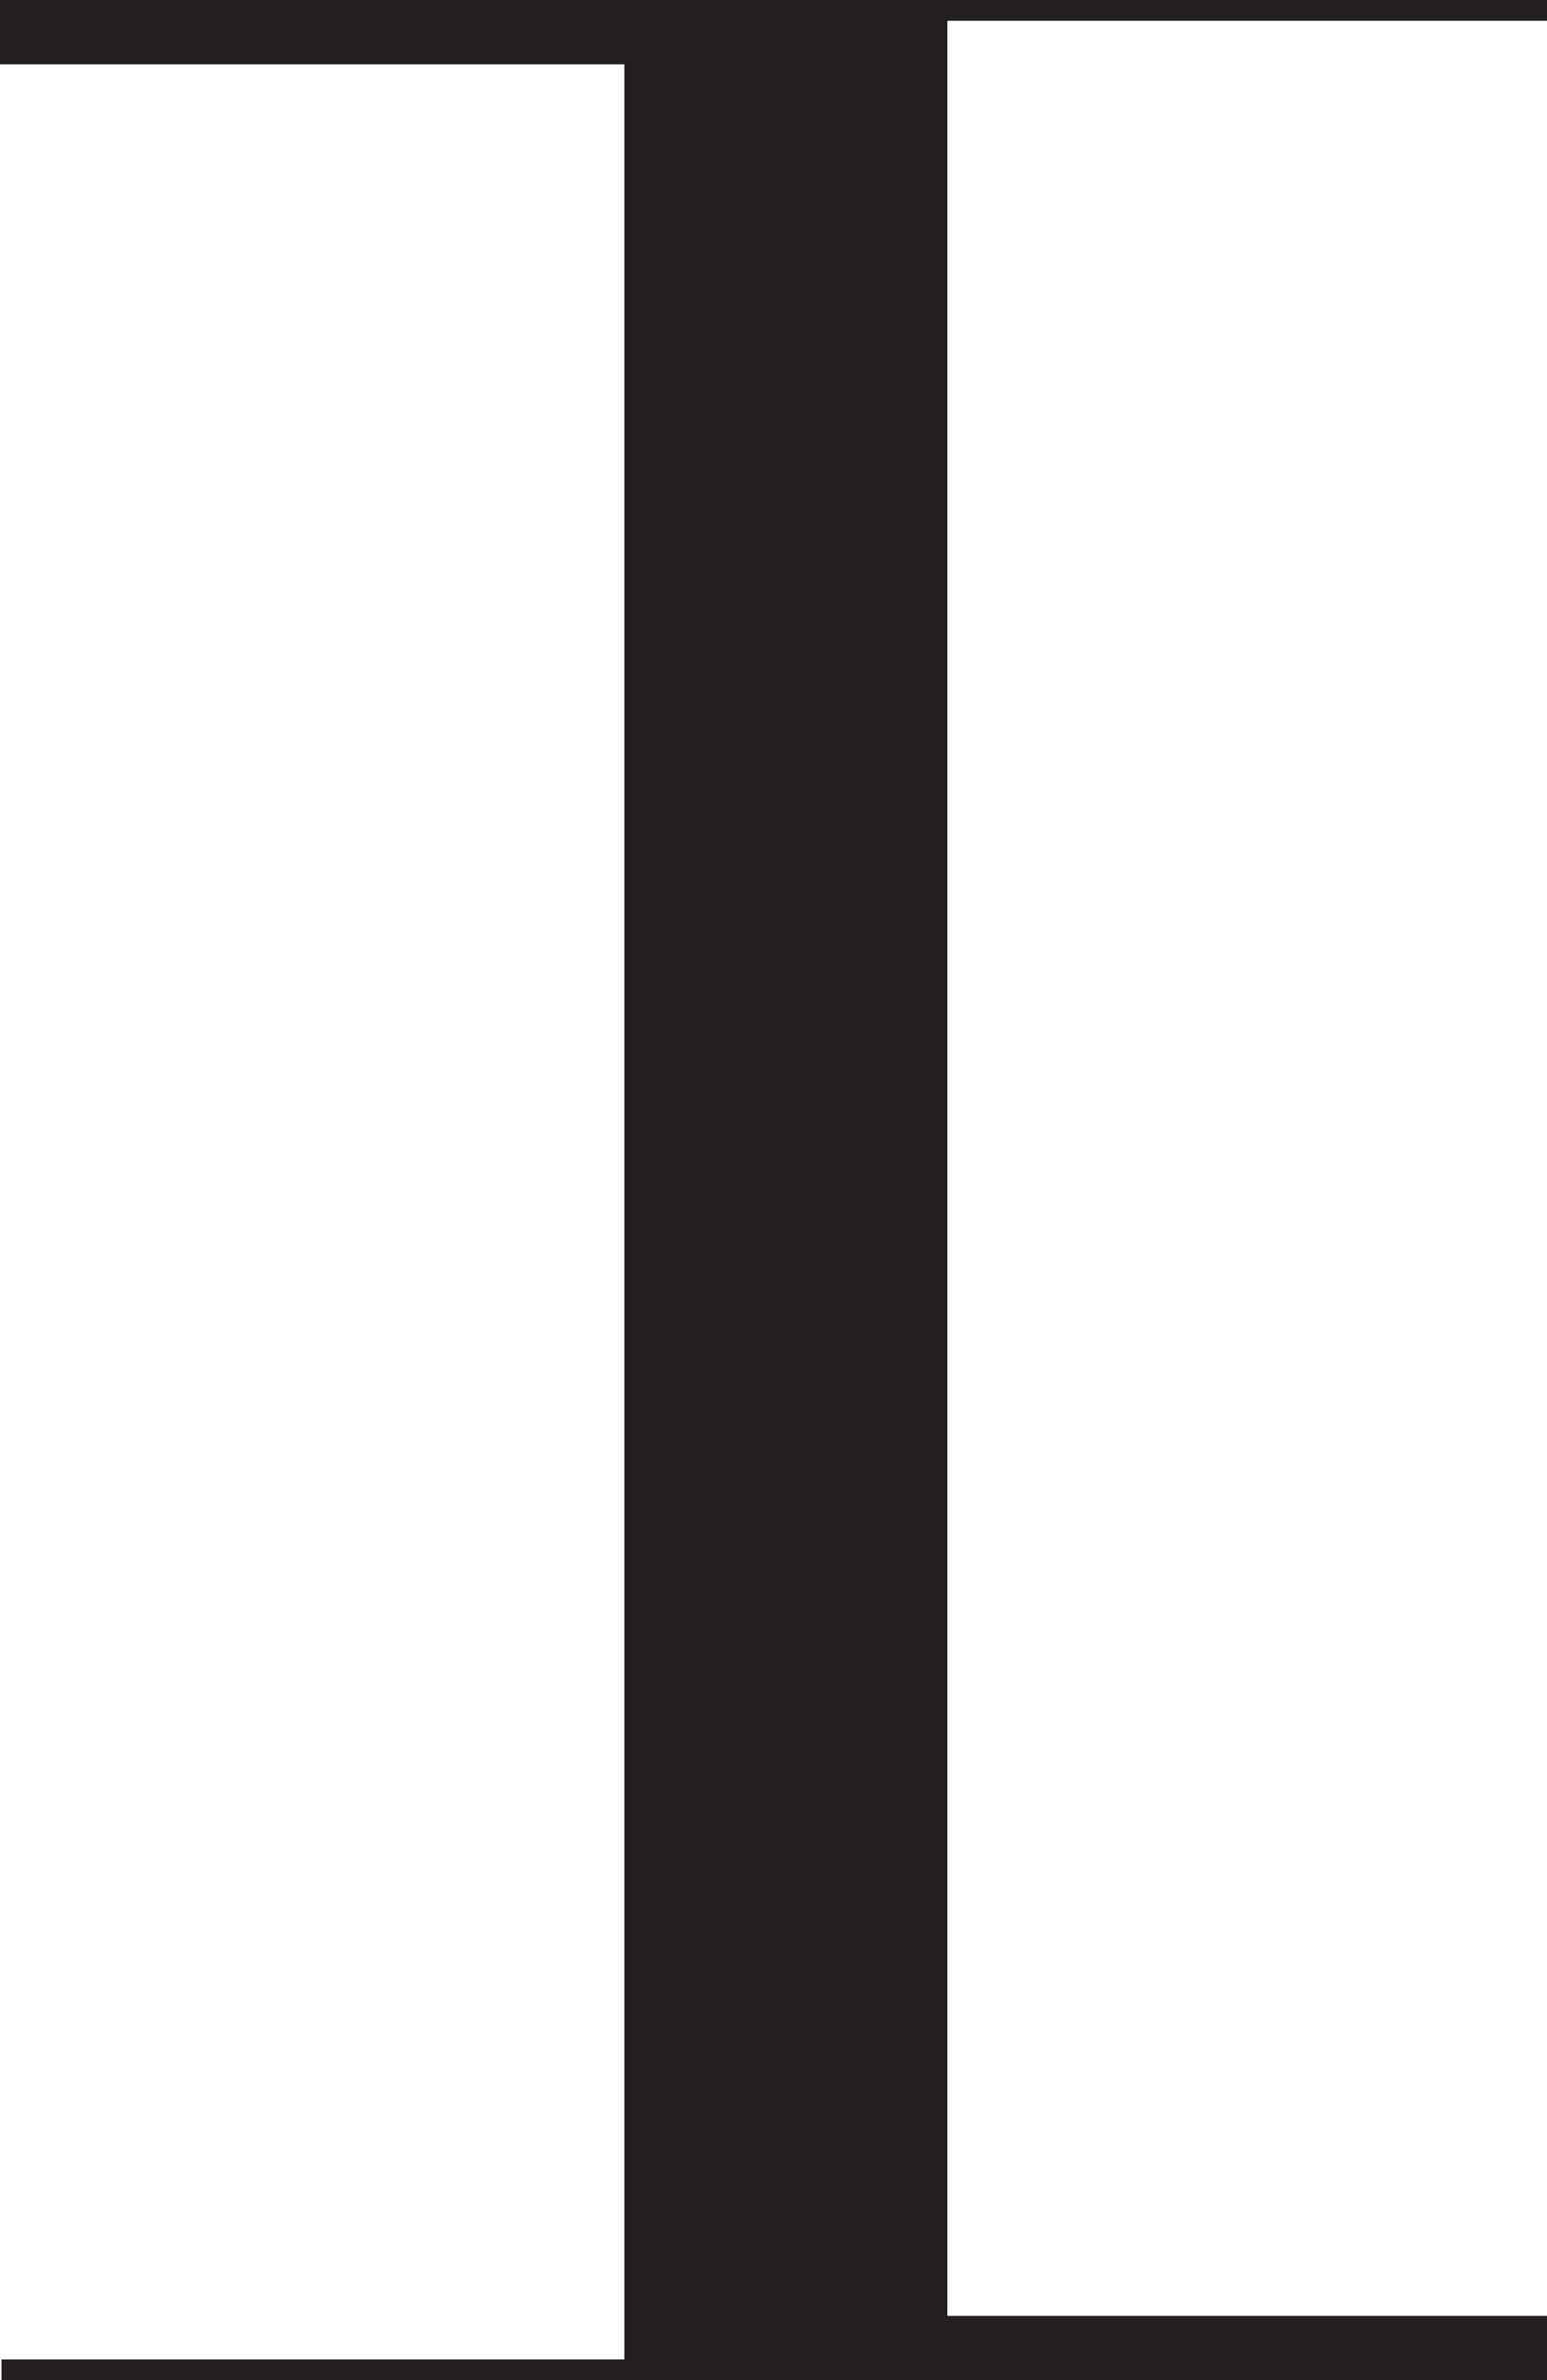 <svg xmlns="http://www.w3.org/2000/svg" viewBox="0 0 31.27 48.11"><defs><style>.cls-1{fill:#231f20;}</style></defs><title>i logo</title><g id="Layer_2" data-name="Layer 2"><g id="Layer_1-2" data-name="Layer 1"><polygon class="cls-1" points="0 0 0 1.3 12.62 1.3 12.62 47.69 0.03 47.69 0.03 48.11 31.27 48.11 31.27 46.81 19.15 46.81 19.15 0.42 31.27 0.42 31.27 0 0 0"/></g></g></svg>